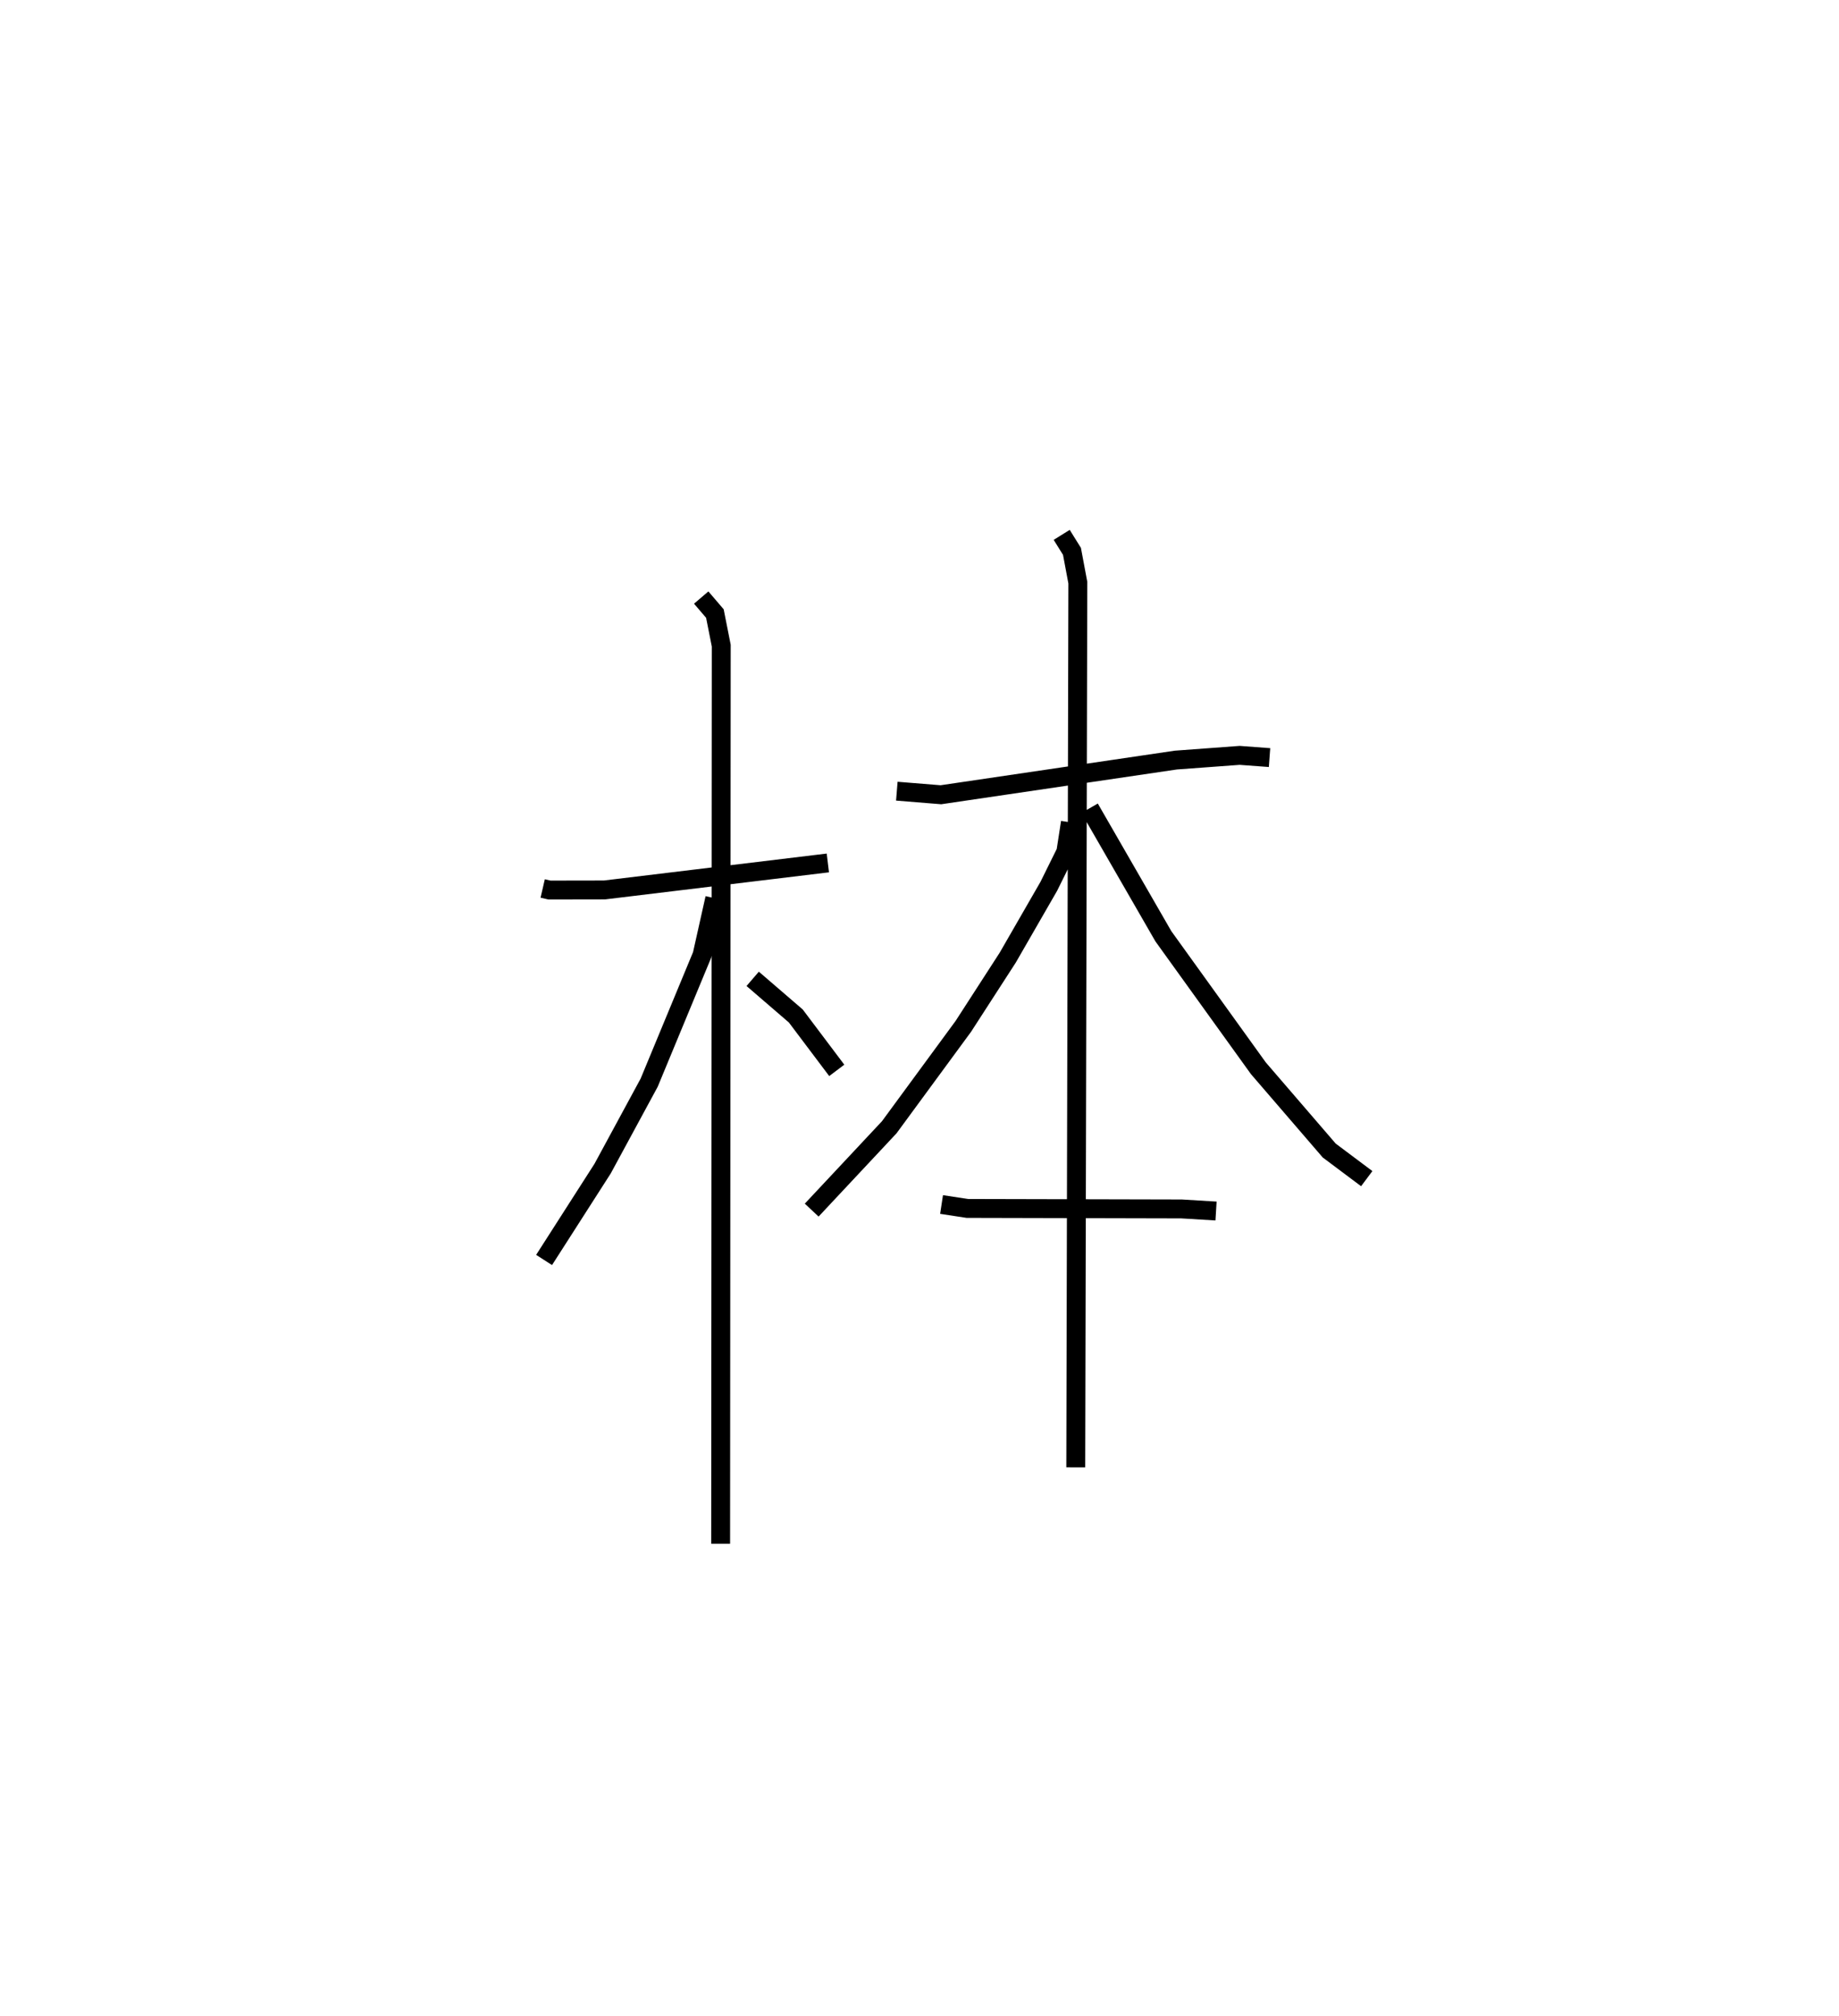 <?xml version="1.0" encoding="utf-8" ?>
<svg baseProfile="full" height="106.677" version="1.1" width="97.356" xmlns="http://www.w3.org/2000/svg" xmlns:ev="http://www.w3.org/2001/xml-events" xmlns:xlink="http://www.w3.org/1999/xlink"><defs /><rect fill="white" height="106.677" width="97.356" x="0" y="0" /><path d="M25,25 m0.0,0.0 m3.73,22.008 l0.359,0.083 2.91,-0.005 l11.827,-1.429 m-6.704,-14.041 l0.724,0.846 0.337,1.698 l-0.032,47.517 m-0.31,-34.153 l-0.672,3.001 -2.802,6.758 l-2.464,4.546 -3.099,4.834 m11.043,-14.874 l2.283,1.965 2.168,2.878 m3.18,-14.772 l2.334,0.189 12.433,-1.834 l3.382,-0.249 1.582,0.117 m-11.003,-11.784 l0.544,0.873 0.31,1.654 l-0.109,46.809 m-0.284,-34.127 l-0.241,1.56 -0.903,1.826 l-2.174,3.773 -2.35,3.635 l-3.924,5.342 -4.104,4.381 m14.713,-21.262 l3.904,6.772 5.029,6.984 l3.751,4.353 1.987,1.488 m-22.509,1.368 l1.36,0.208 11.346,0.027 l1.825,0.11 " fill="none" stroke="black" stroke-width="1" /></svg>